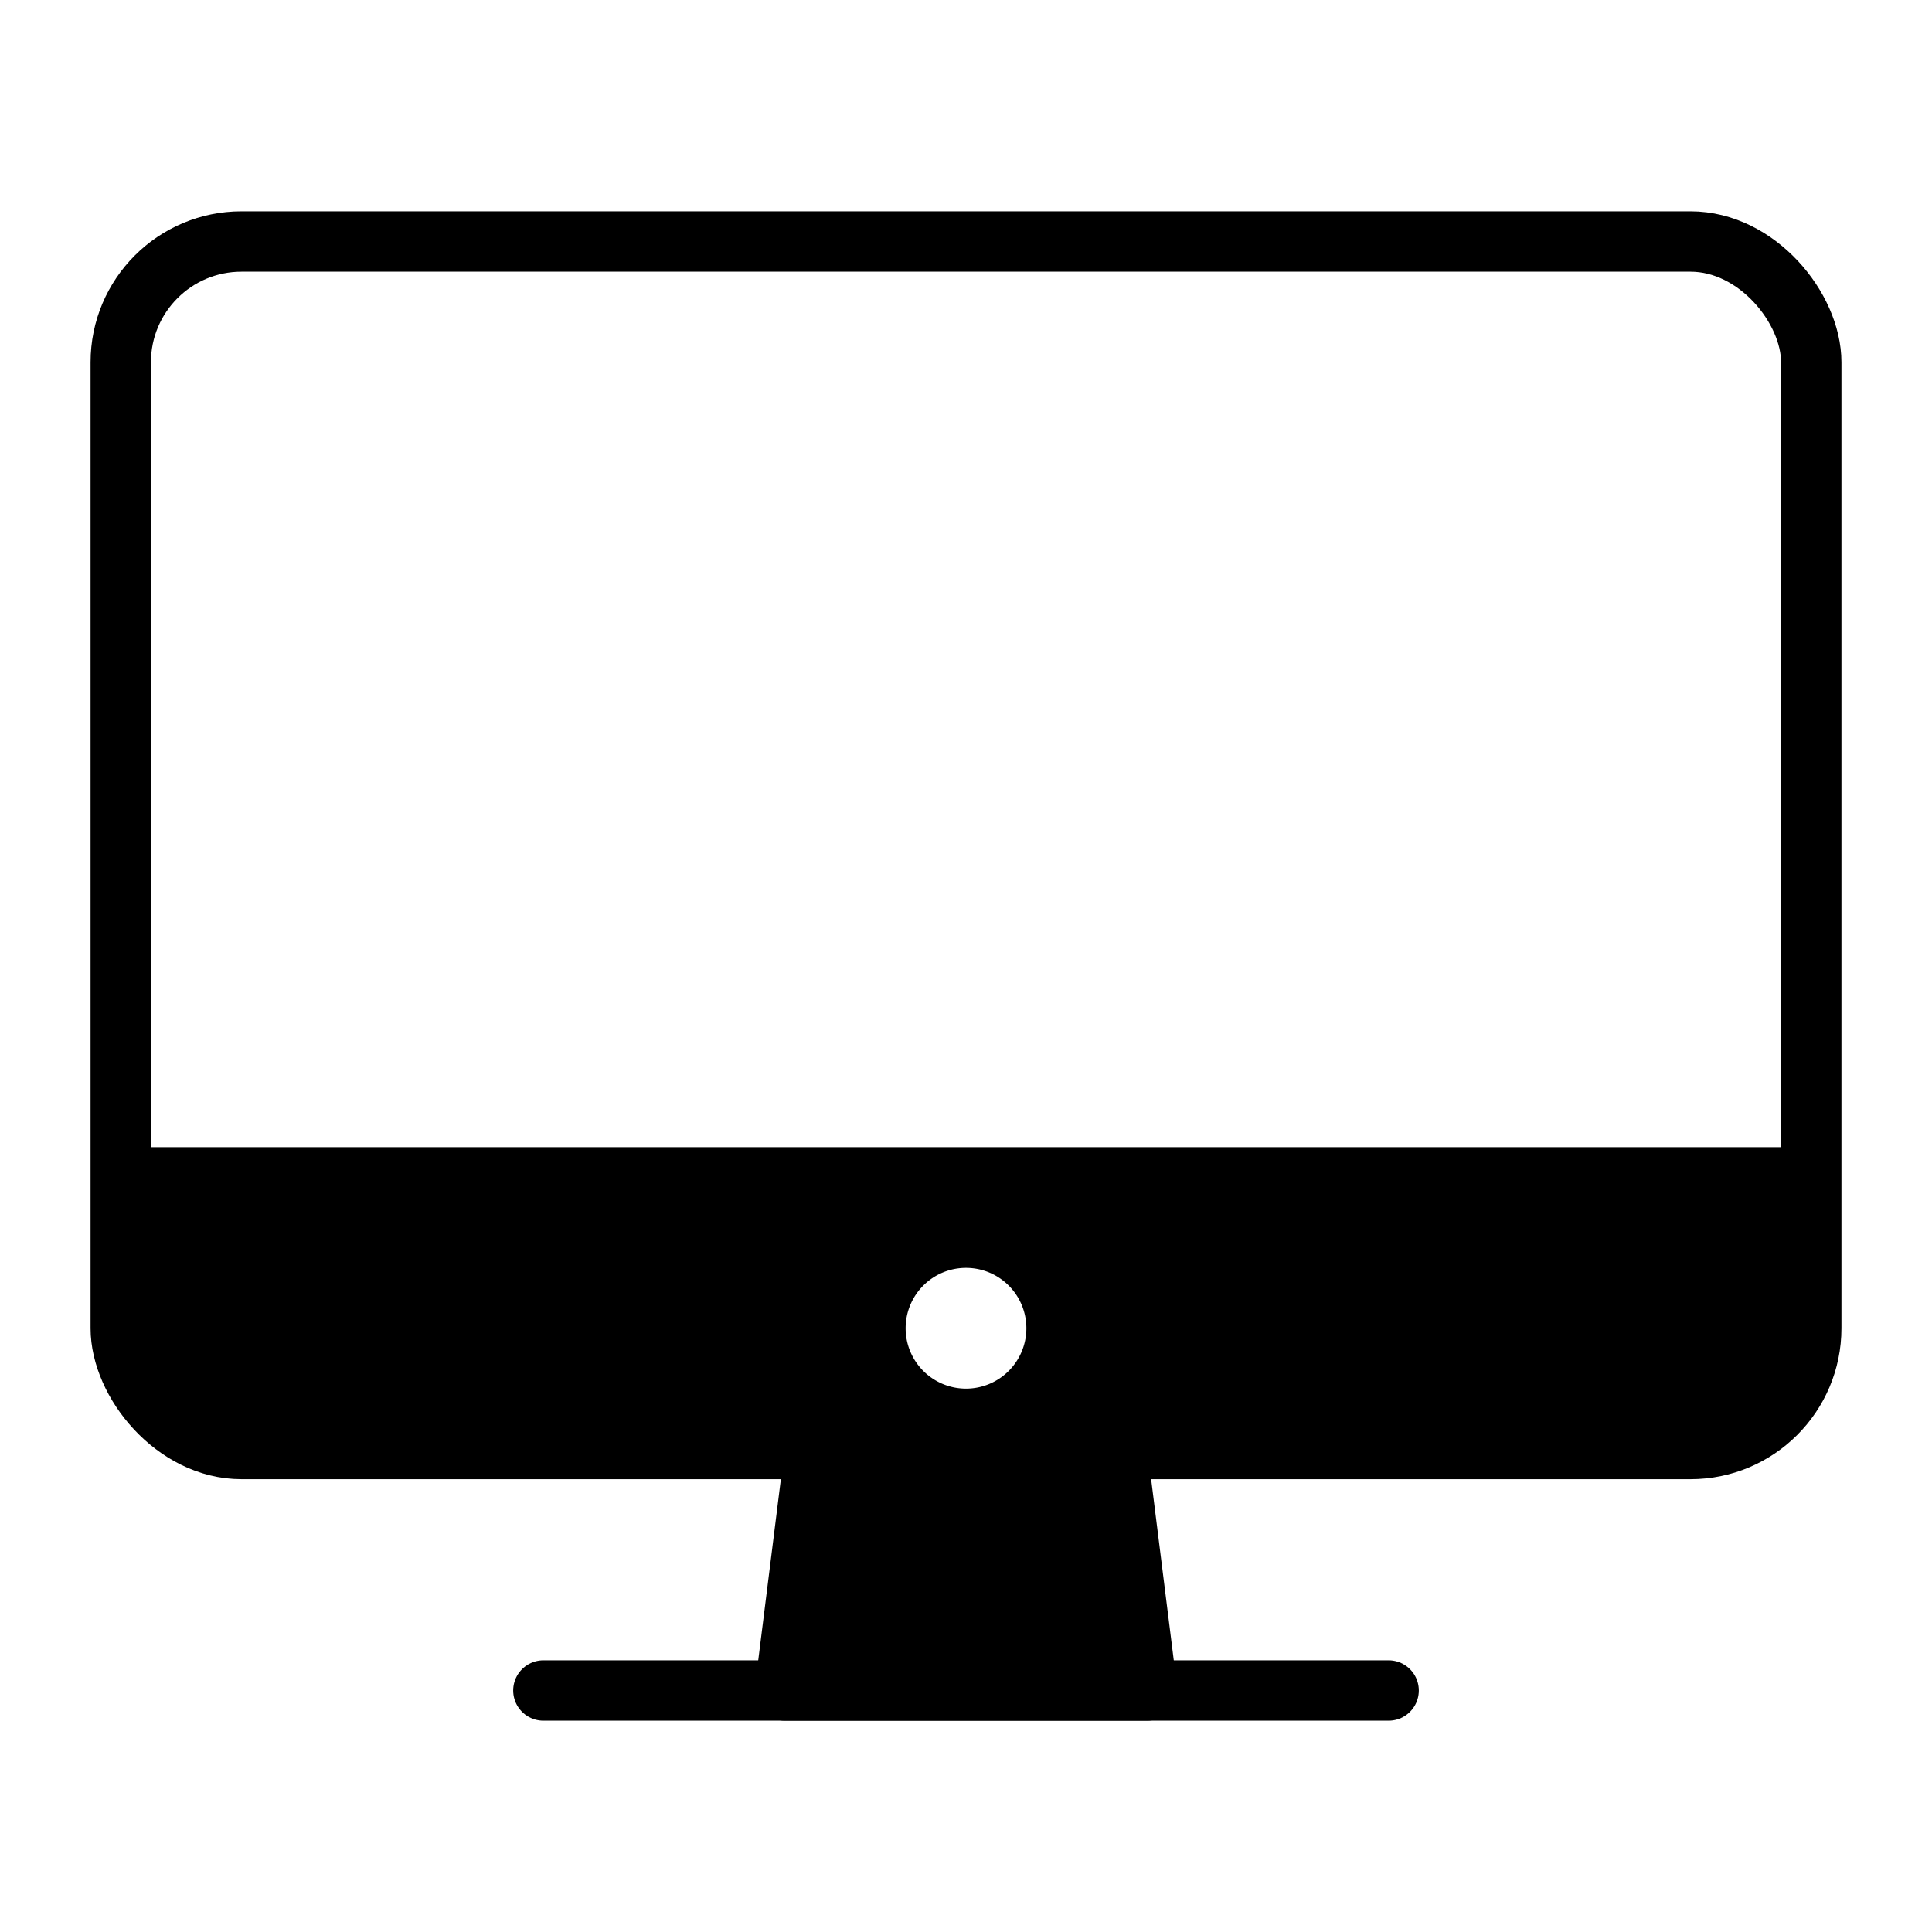 <svg xmlns="http://www.w3.org/2000/svg" class="ionicon" viewBox="0 0 512 512"><title>Desktop</title><rect x="32" y="64" width="448" height="320" rx="32" ry="32" fill="none" stroke="currentColor" stroke-linejoin="round" stroke-width="16"/><path stroke="currentColor" stroke-linecap="round" stroke-linejoin="round" stroke-width="16" d="M304 448l-8-64h-80l-8 64h96z"/><path fill="none" stroke="currentColor" stroke-linecap="round" stroke-linejoin="round" stroke-width="16" d="M368 448H144"/><path d="M32 304v48a32.09 32.09 0 0032 32h384a32.09 32.09 0 0032-32v-48zm224 64a16 16 0 1116-16 16 16 0 01-16 16z"/></svg>